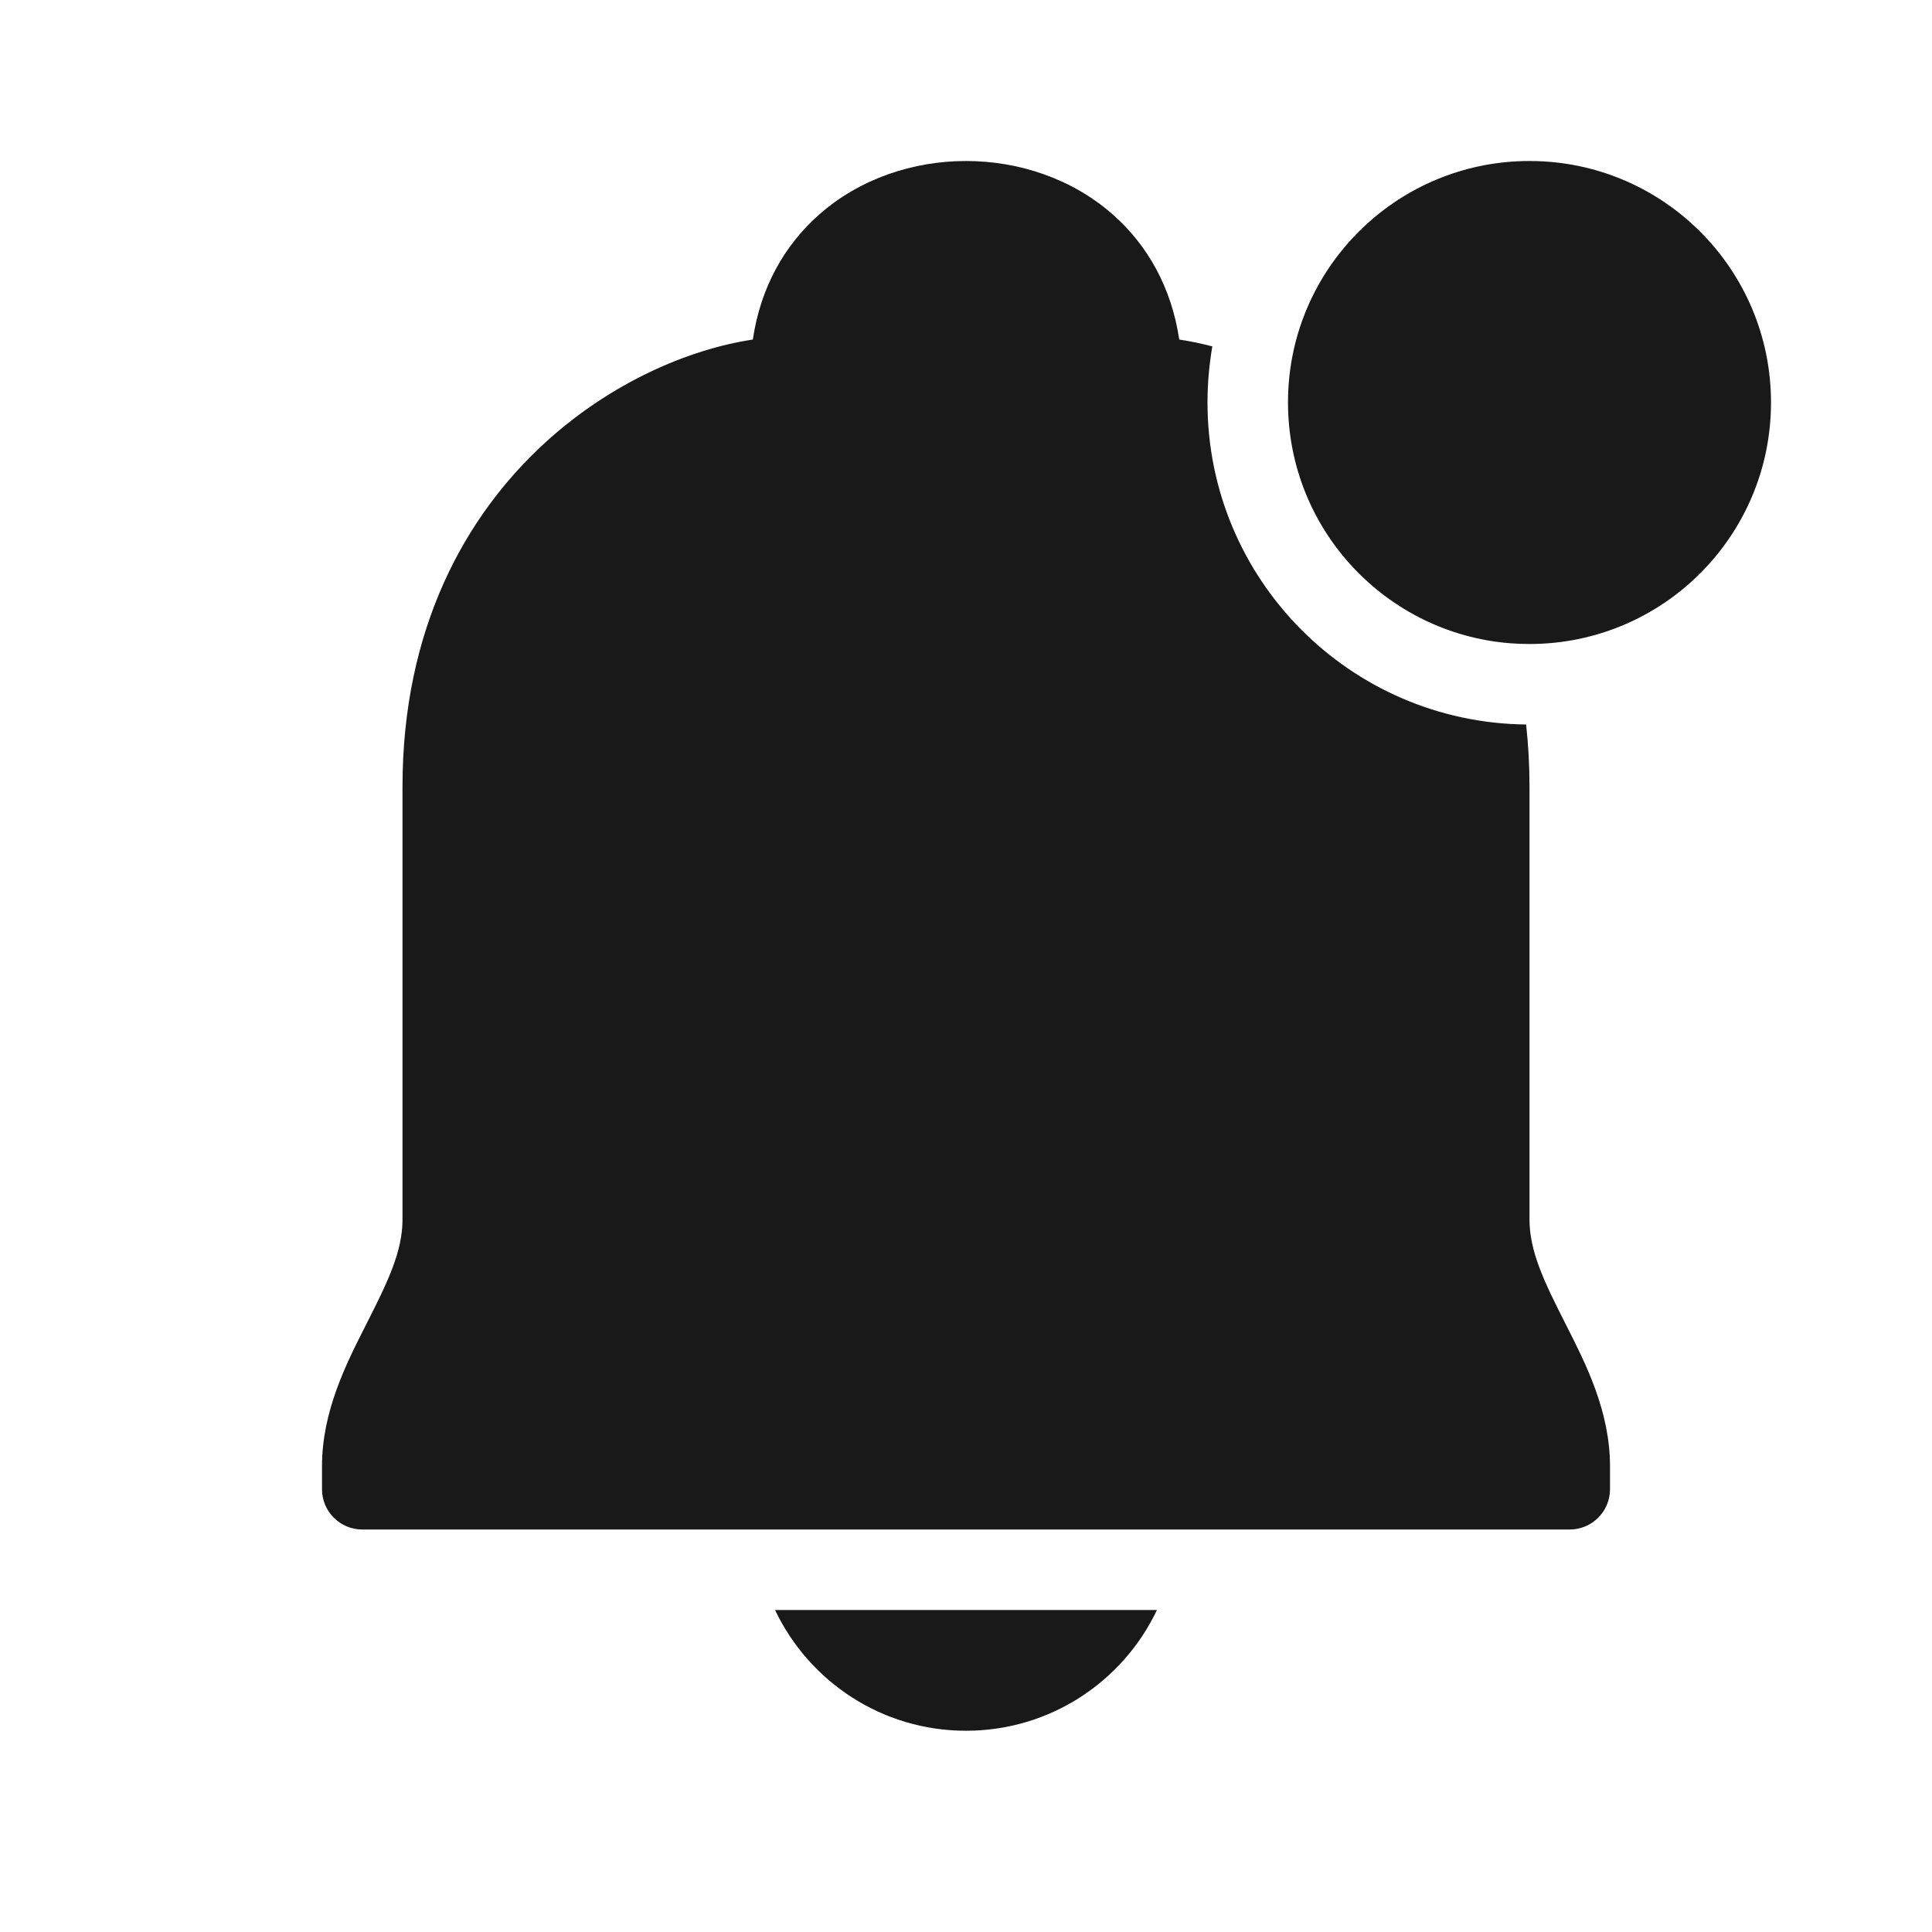<svg width="24" height="24" viewBox="0 0 24 24" fill="none" xmlns="http://www.w3.org/2000/svg">
<g opacity="0.9">
<path d="M14.649 4.218C14.782 4.238 14.919 4.266 15.06 4.303C15.021 4.529 15 4.762 15 5C15 7.195 16.768 8.977 18.958 9C18.985 9.247 19 9.505 19 9.773V15.15C19 15.547 19.184 15.926 19.446 16.442L19.461 16.472C19.699 16.941 20 17.533 20 18.213V18.5C20 18.776 19.776 19 19.5 19H4.5C4.224 19 4 18.776 4 18.5V18.213C4 17.533 4.301 16.941 4.539 16.472L4.554 16.442C4.816 15.926 5 15.547 5 15.15V9.773C5 7.809 5.779 6.404 6.777 5.494C7.59 4.753 8.553 4.338 9.352 4.218C9.447 3.572 9.744 3.049 10.168 2.672C10.68 2.217 11.348 2 12 2C12.652 2 13.32 2.217 13.832 2.672C14.256 3.049 14.553 3.572 14.649 4.218Z" fill="black"/>
<path d="M16 5C16 4.887 16.006 4.776 16.018 4.666C16.184 3.166 17.456 2 19 2C20.657 2 22 3.343 22 5C22 6.657 20.657 8 19 8C18.919 8 18.84 7.997 18.761 7.991C17.216 7.869 16 6.576 16 5Z" fill="black"/>
<path d="M12 21.5C10.953 21.5 10.049 20.887 9.628 20H14.372C13.951 20.887 13.047 21.5 12 21.5Z" fill="black"/>
</g>
</svg>
